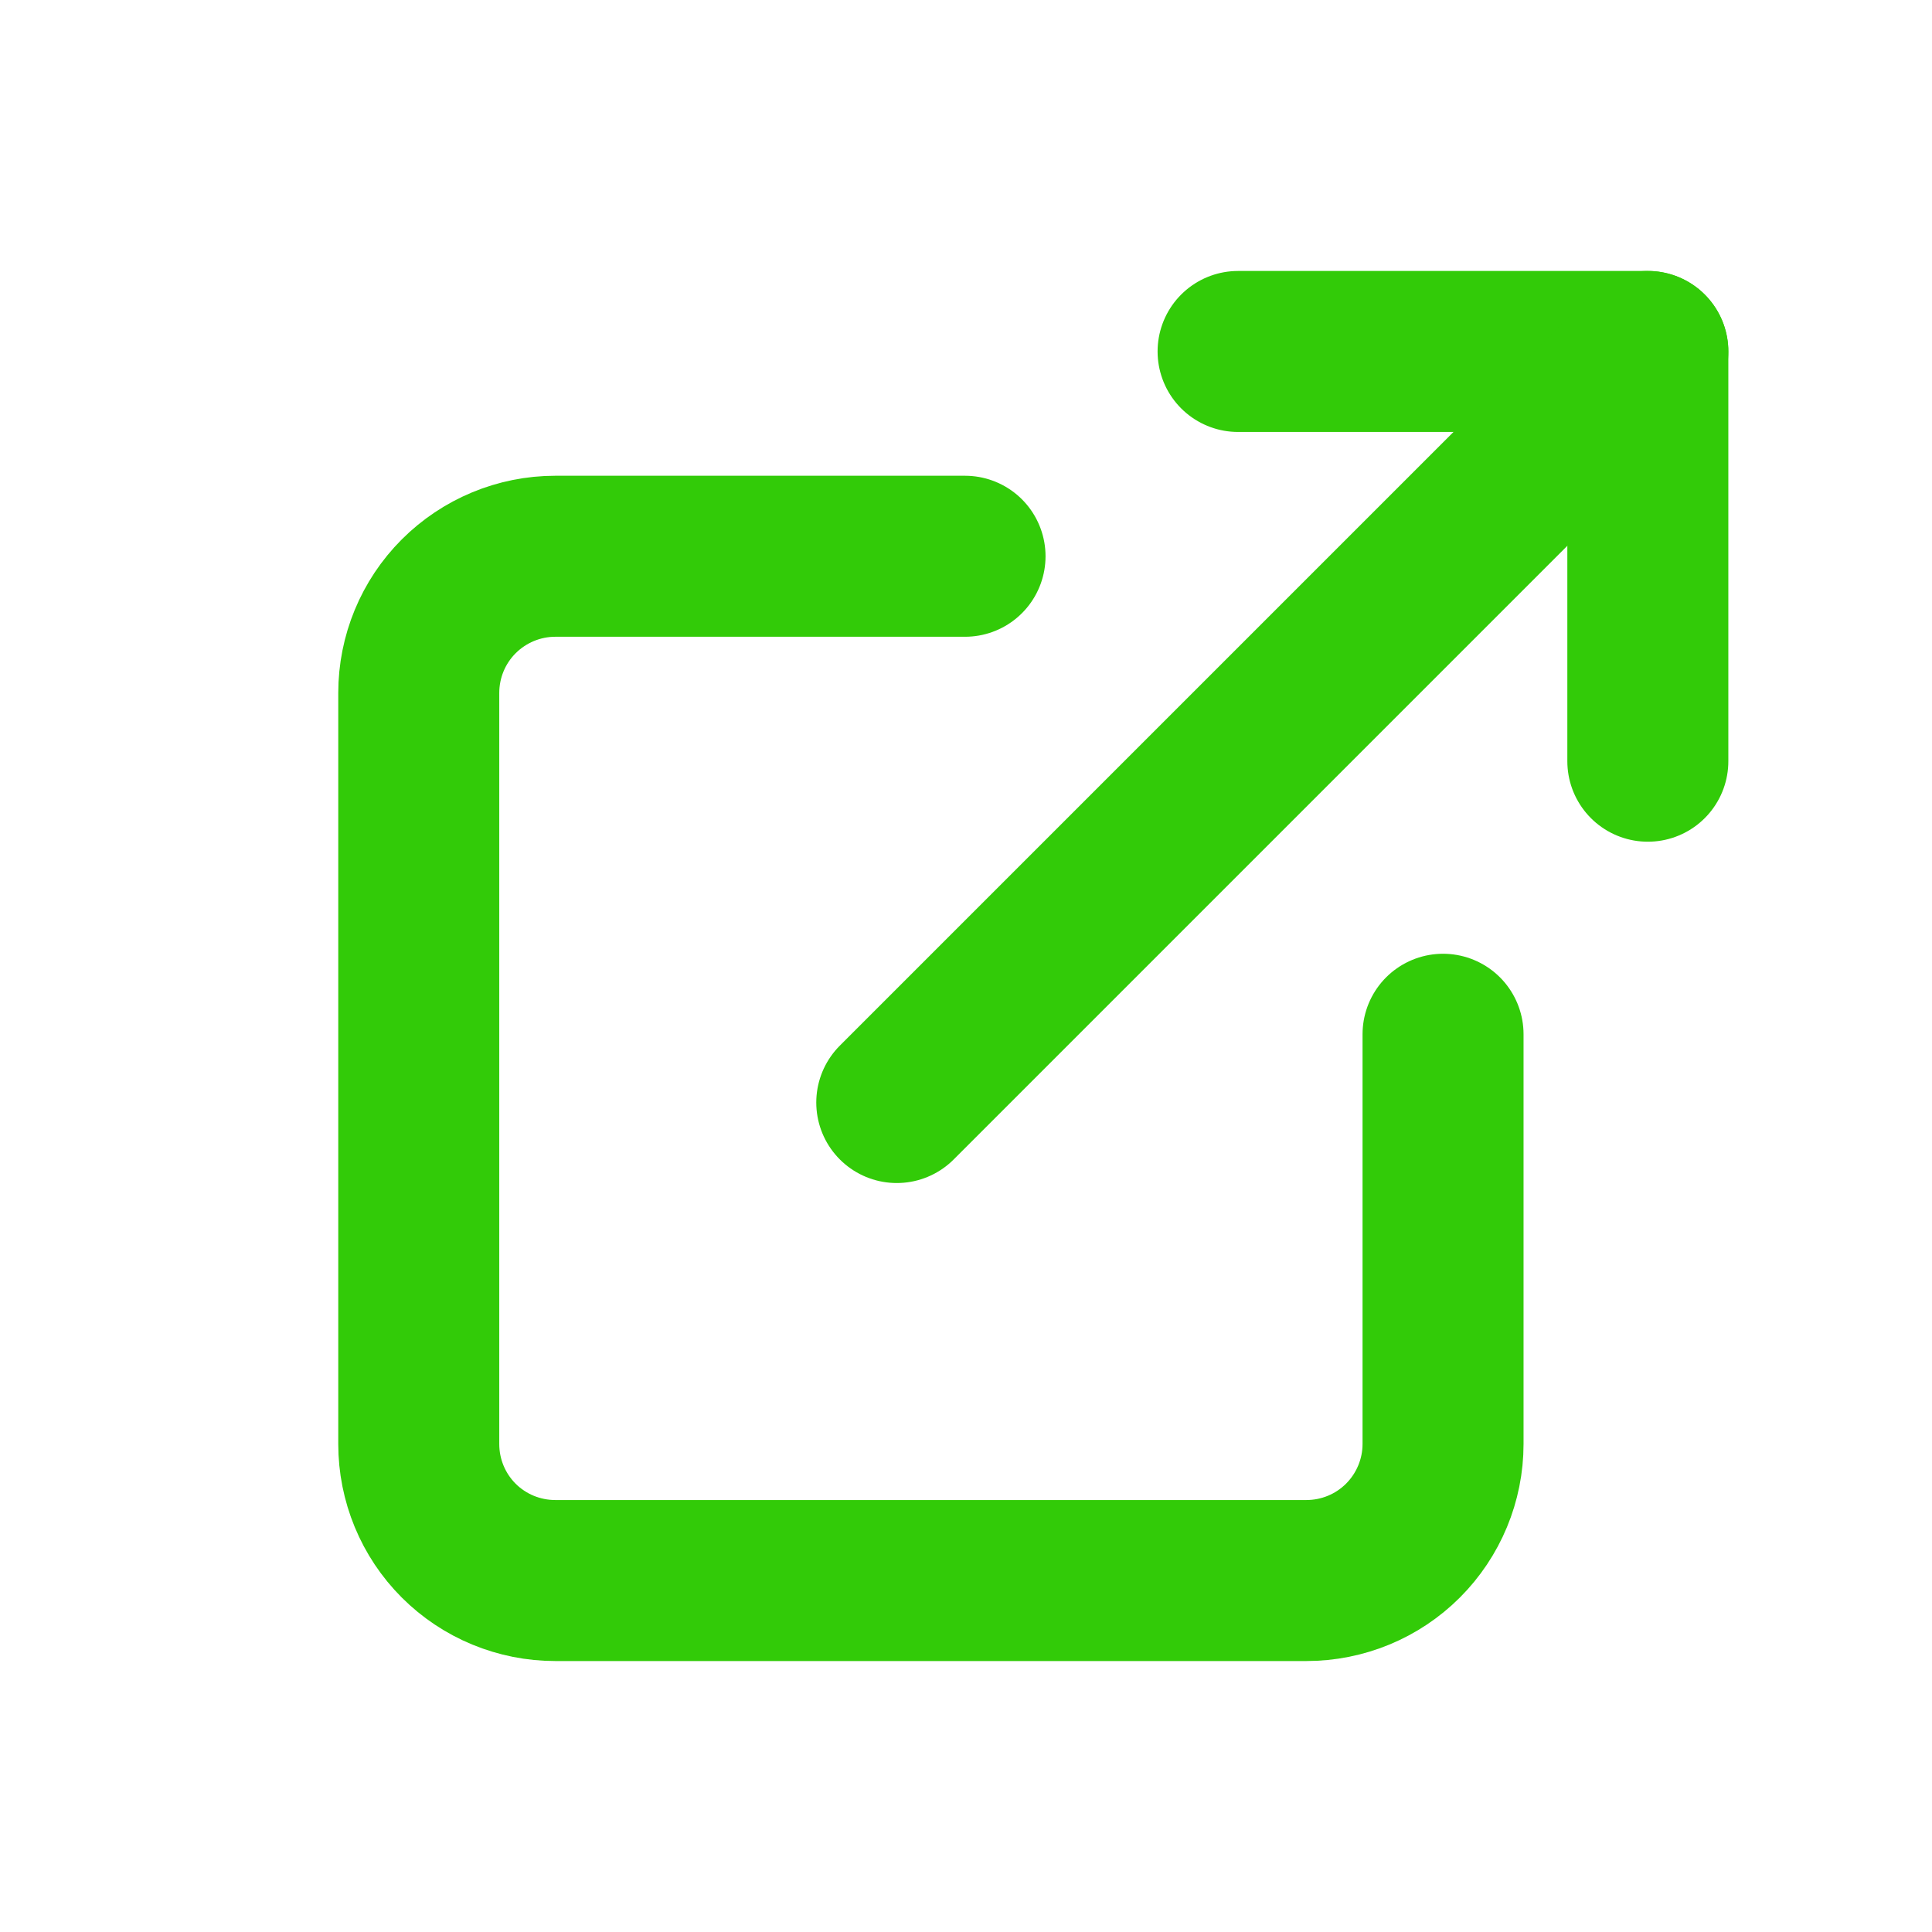 <svg viewBox="0 0 12 12" fill="none" xmlns="http://www.w3.org/2000/svg">
<path d="M8.963 6.424V8.969C8.963 9.194 8.873 9.41 8.714 9.569C8.555 9.728 8.339 9.817 8.114 9.817H3.449C3.224 9.817 3.008 9.728 2.849 9.569C2.69 9.41 2.601 9.194 2.601 8.969V4.304C2.601 4.079 2.69 3.863 2.849 3.704C3.008 3.545 3.224 3.455 3.449 3.455H5.994" stroke="#32CB08" stroke-linecap="round" stroke-linejoin="round"/>
<path d="M7.69 2.183H10.235V4.728" stroke="#32CB08" stroke-linecap="round" stroke-linejoin="round"/>
<path d="M5.57 6.848L10.235 2.183" stroke="#32CB08" stroke-linecap="round" stroke-linejoin="round"/>
</svg>
